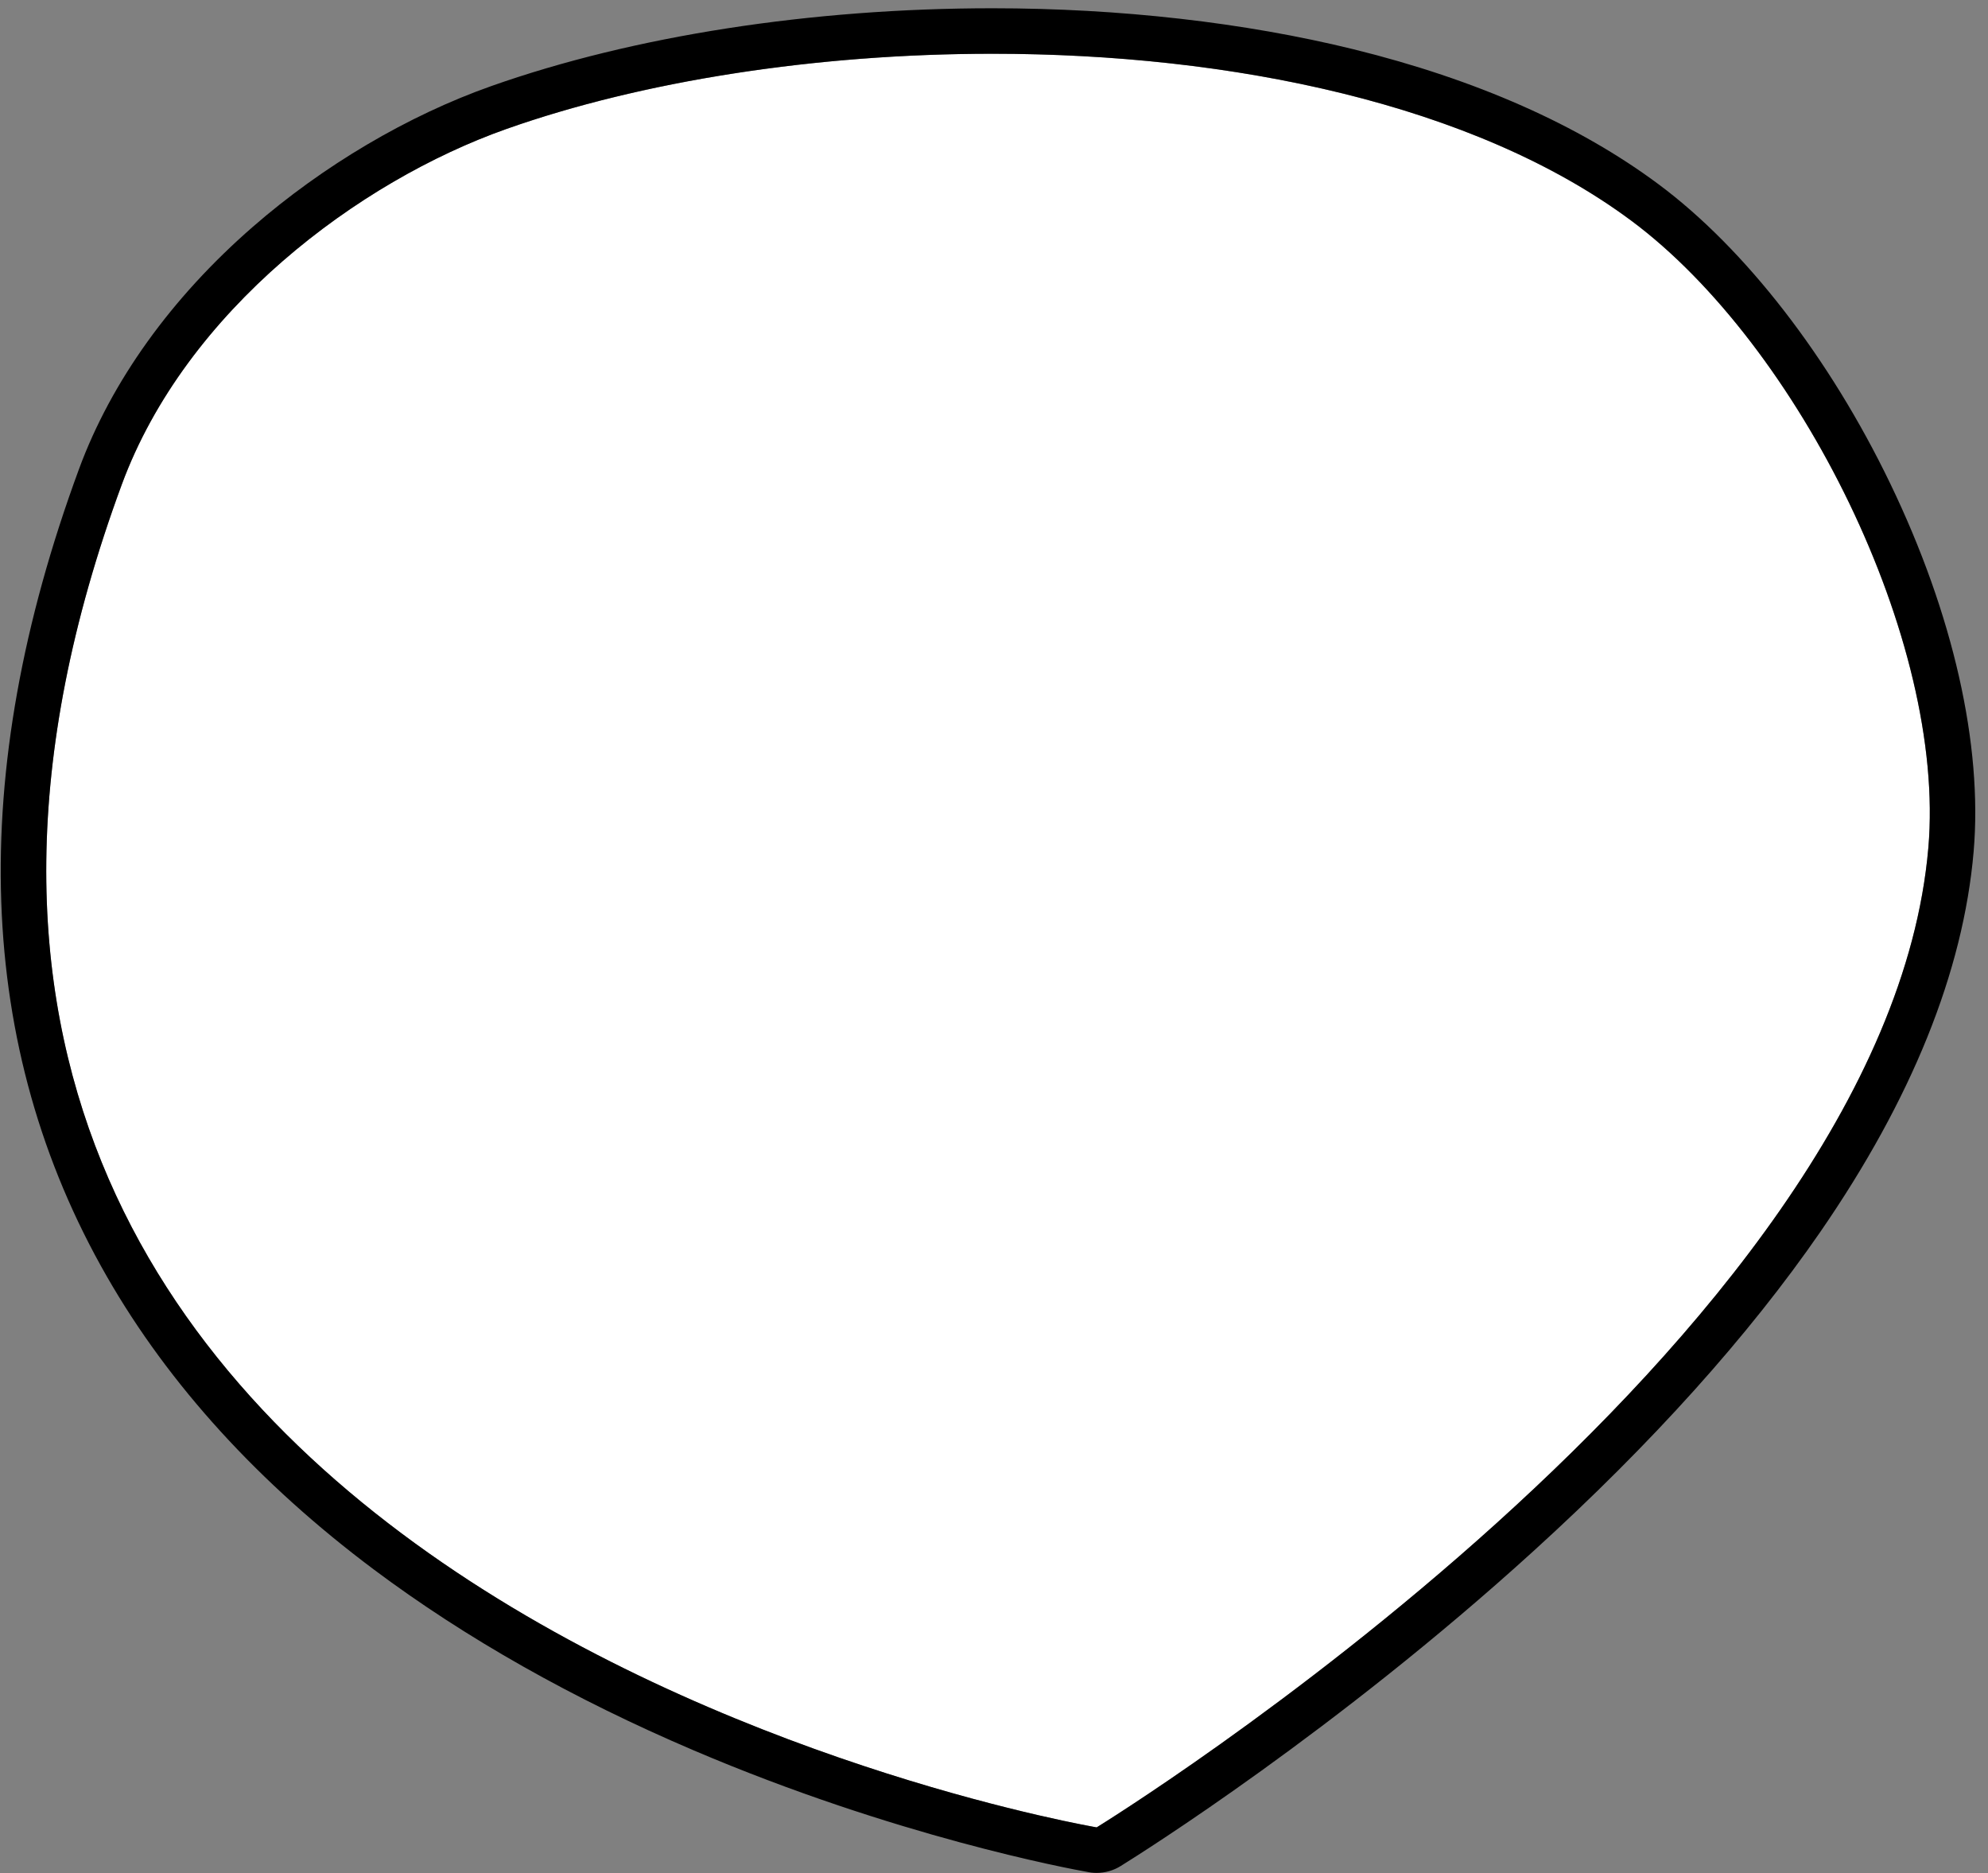 <svg width="121" height="114" viewBox="0 0 121 114" fill="none" xmlns="http://www.w3.org/2000/svg">
<rect x="0" y="0" width="121" height="114" fill="#808080" stroke="none"/>
<path fill-rule="evenodd" clip-rule="evenodd" d="M30.83 7.846C21.808 11.033 11.312 18.906 7.409 29.495C-17.462 96.978 66.739 111.198 66.746 111.208C66.75 111.201 114.764 81.725 117.366 51.597C118.457 38.98 109.459 21.003 99.299 13.442C82.685 1.074 50.257 0.984 30.83 7.846Z" fill="white"/>
<path d="M60.403 3.271C74.944 3.271 89.741 6.32 99.303 13.438C109.463 21 118.46 38.977 117.37 51.594C114.768 81.721 66.753 111.201 66.75 111.205C66.743 111.198 -17.458 96.978 7.409 29.495C11.312 18.906 21.812 11.033 30.83 7.846C39.076 4.932 49.672 3.271 60.403 3.271ZM60.403 0.503C49.378 0.503 38.547 2.185 29.906 5.237C24.829 7.03 19.669 10.075 15.382 13.809C10.43 18.12 6.772 23.214 4.81 28.54C-2.069 47.206 -1.498 63.74 6.506 77.686C10.291 84.282 15.766 90.286 22.77 95.525C28.331 99.685 34.871 103.384 42.215 106.516C54.496 111.758 65.075 113.72 66.241 113.928C65.59 113.81 64.995 113.454 64.576 112.924C65.103 113.589 65.902 113.976 66.746 113.976C67.272 113.976 67.781 113.828 68.217 113.554C69.556 112.724 81.305 105.332 93.333 94.394C100.555 87.829 106.428 81.292 110.792 74.97C116.356 66.907 119.495 59.124 120.125 51.833C120.685 45.334 118.882 37.375 115.045 29.416C111.359 21.771 106.224 15.137 100.953 11.217C96.095 7.6 89.845 4.836 82.381 2.998C75.751 1.368 68.151 0.503 60.403 0.503Z" fill="black"/>
</svg>
